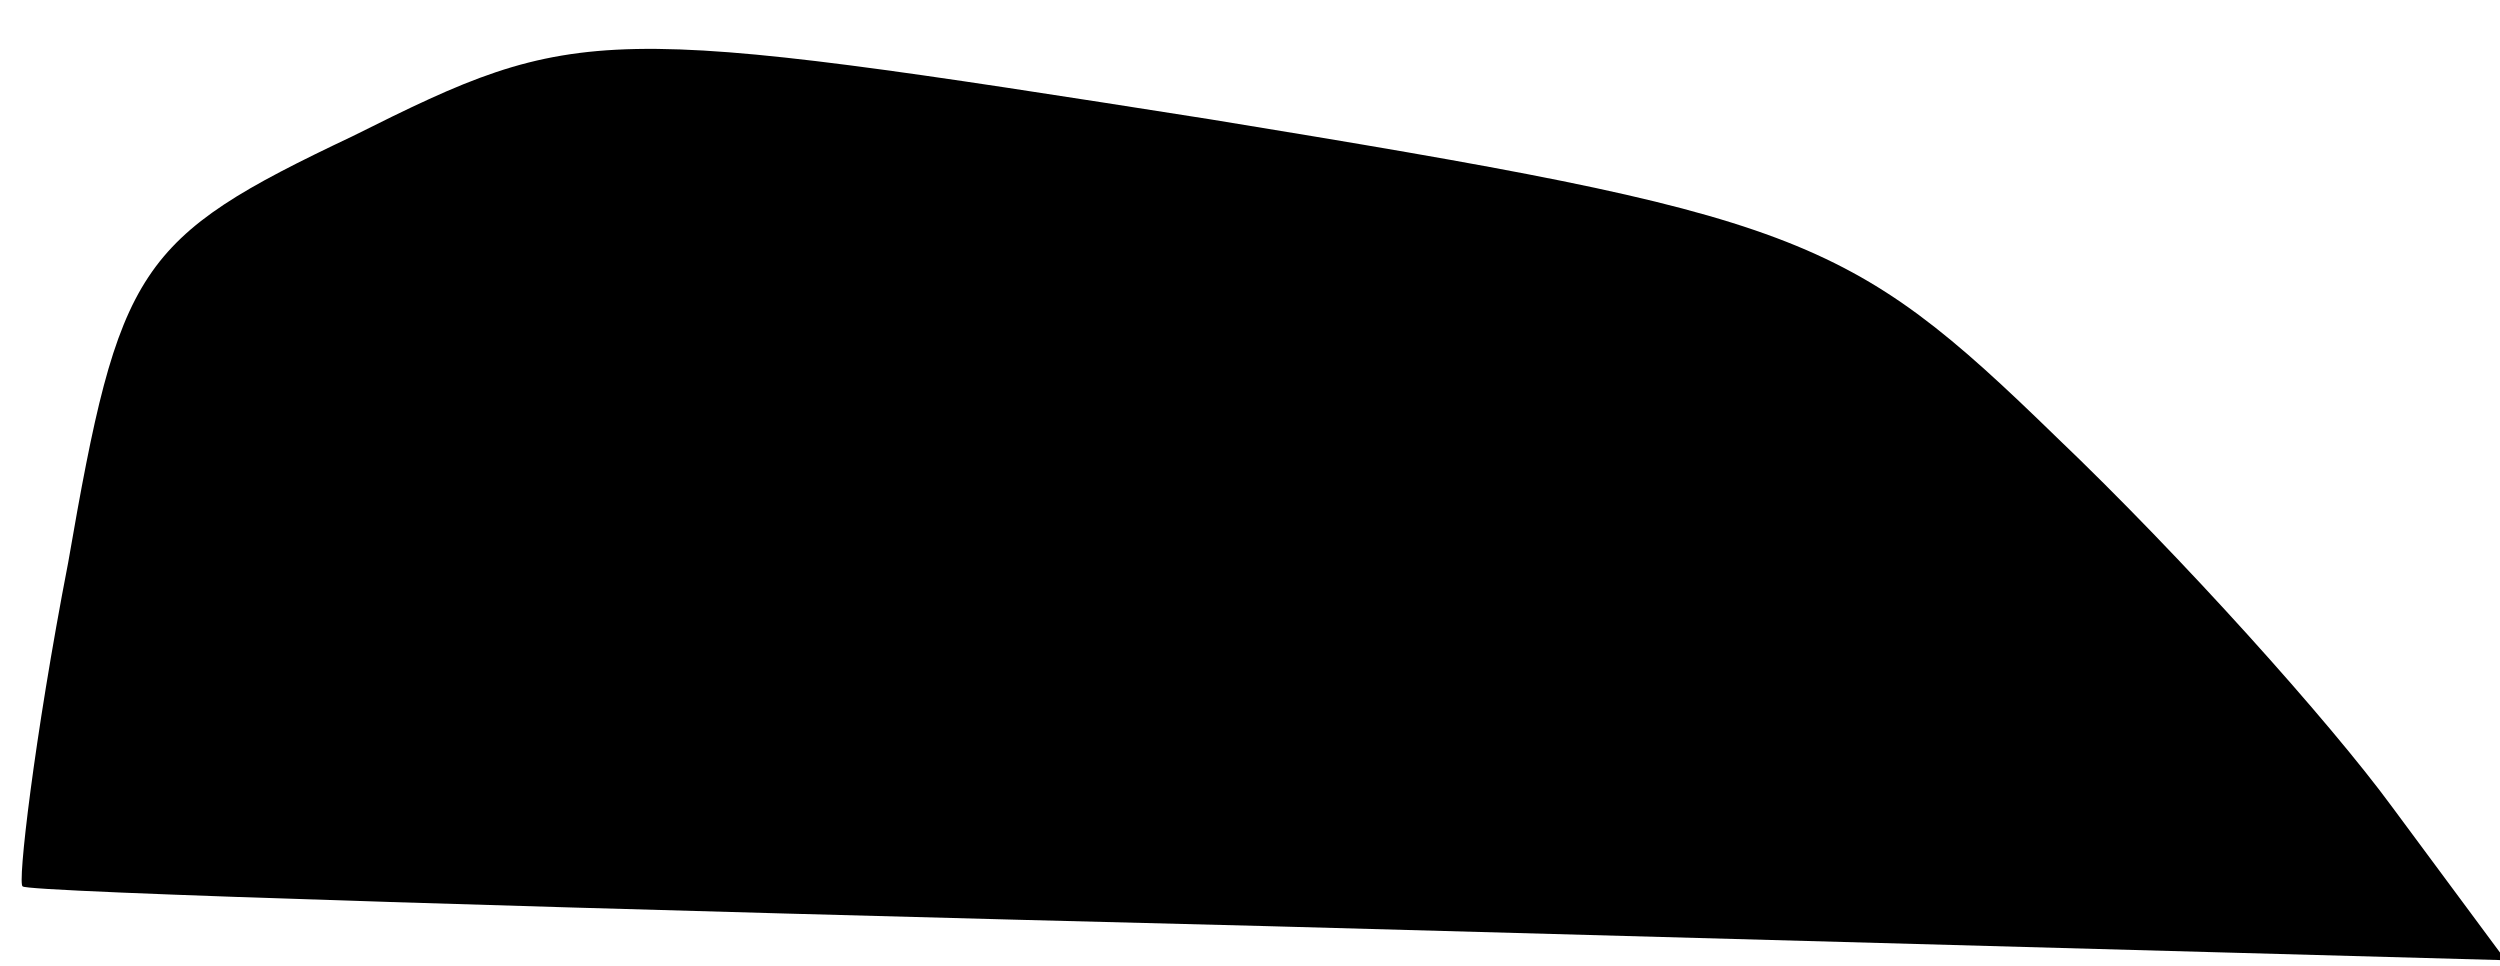 <?xml version="1.0" standalone="no"?>
<!DOCTYPE svg PUBLIC "-//W3C//DTD SVG 20010904//EN"
 "http://www.w3.org/TR/2001/REC-SVG-20010904/DTD/svg10.dtd">
<svg version="1.0" xmlns="http://www.w3.org/2000/svg"
 width="44pt" height="17pt" viewBox="0 0 44 17"
 preserveAspectRatio="xMidYMid meet">
<g transform="translate(0,17) scale(0.1,-0.1)"
fill="#000000" stroke="none">
<path fill="#000000" stroke="none" d="M62 146 c-38 -18 -41 -23 -50 -75 -6
-31 -9 -57 -8 -57 0 -1 99 -4 219 -7 l218 -6 -20 27 c-11 15 -37 44 -59 65
-37 36 -45 39 -149 56 -108 17 -111 17 -151 -3z"/>
</g>
</svg>
